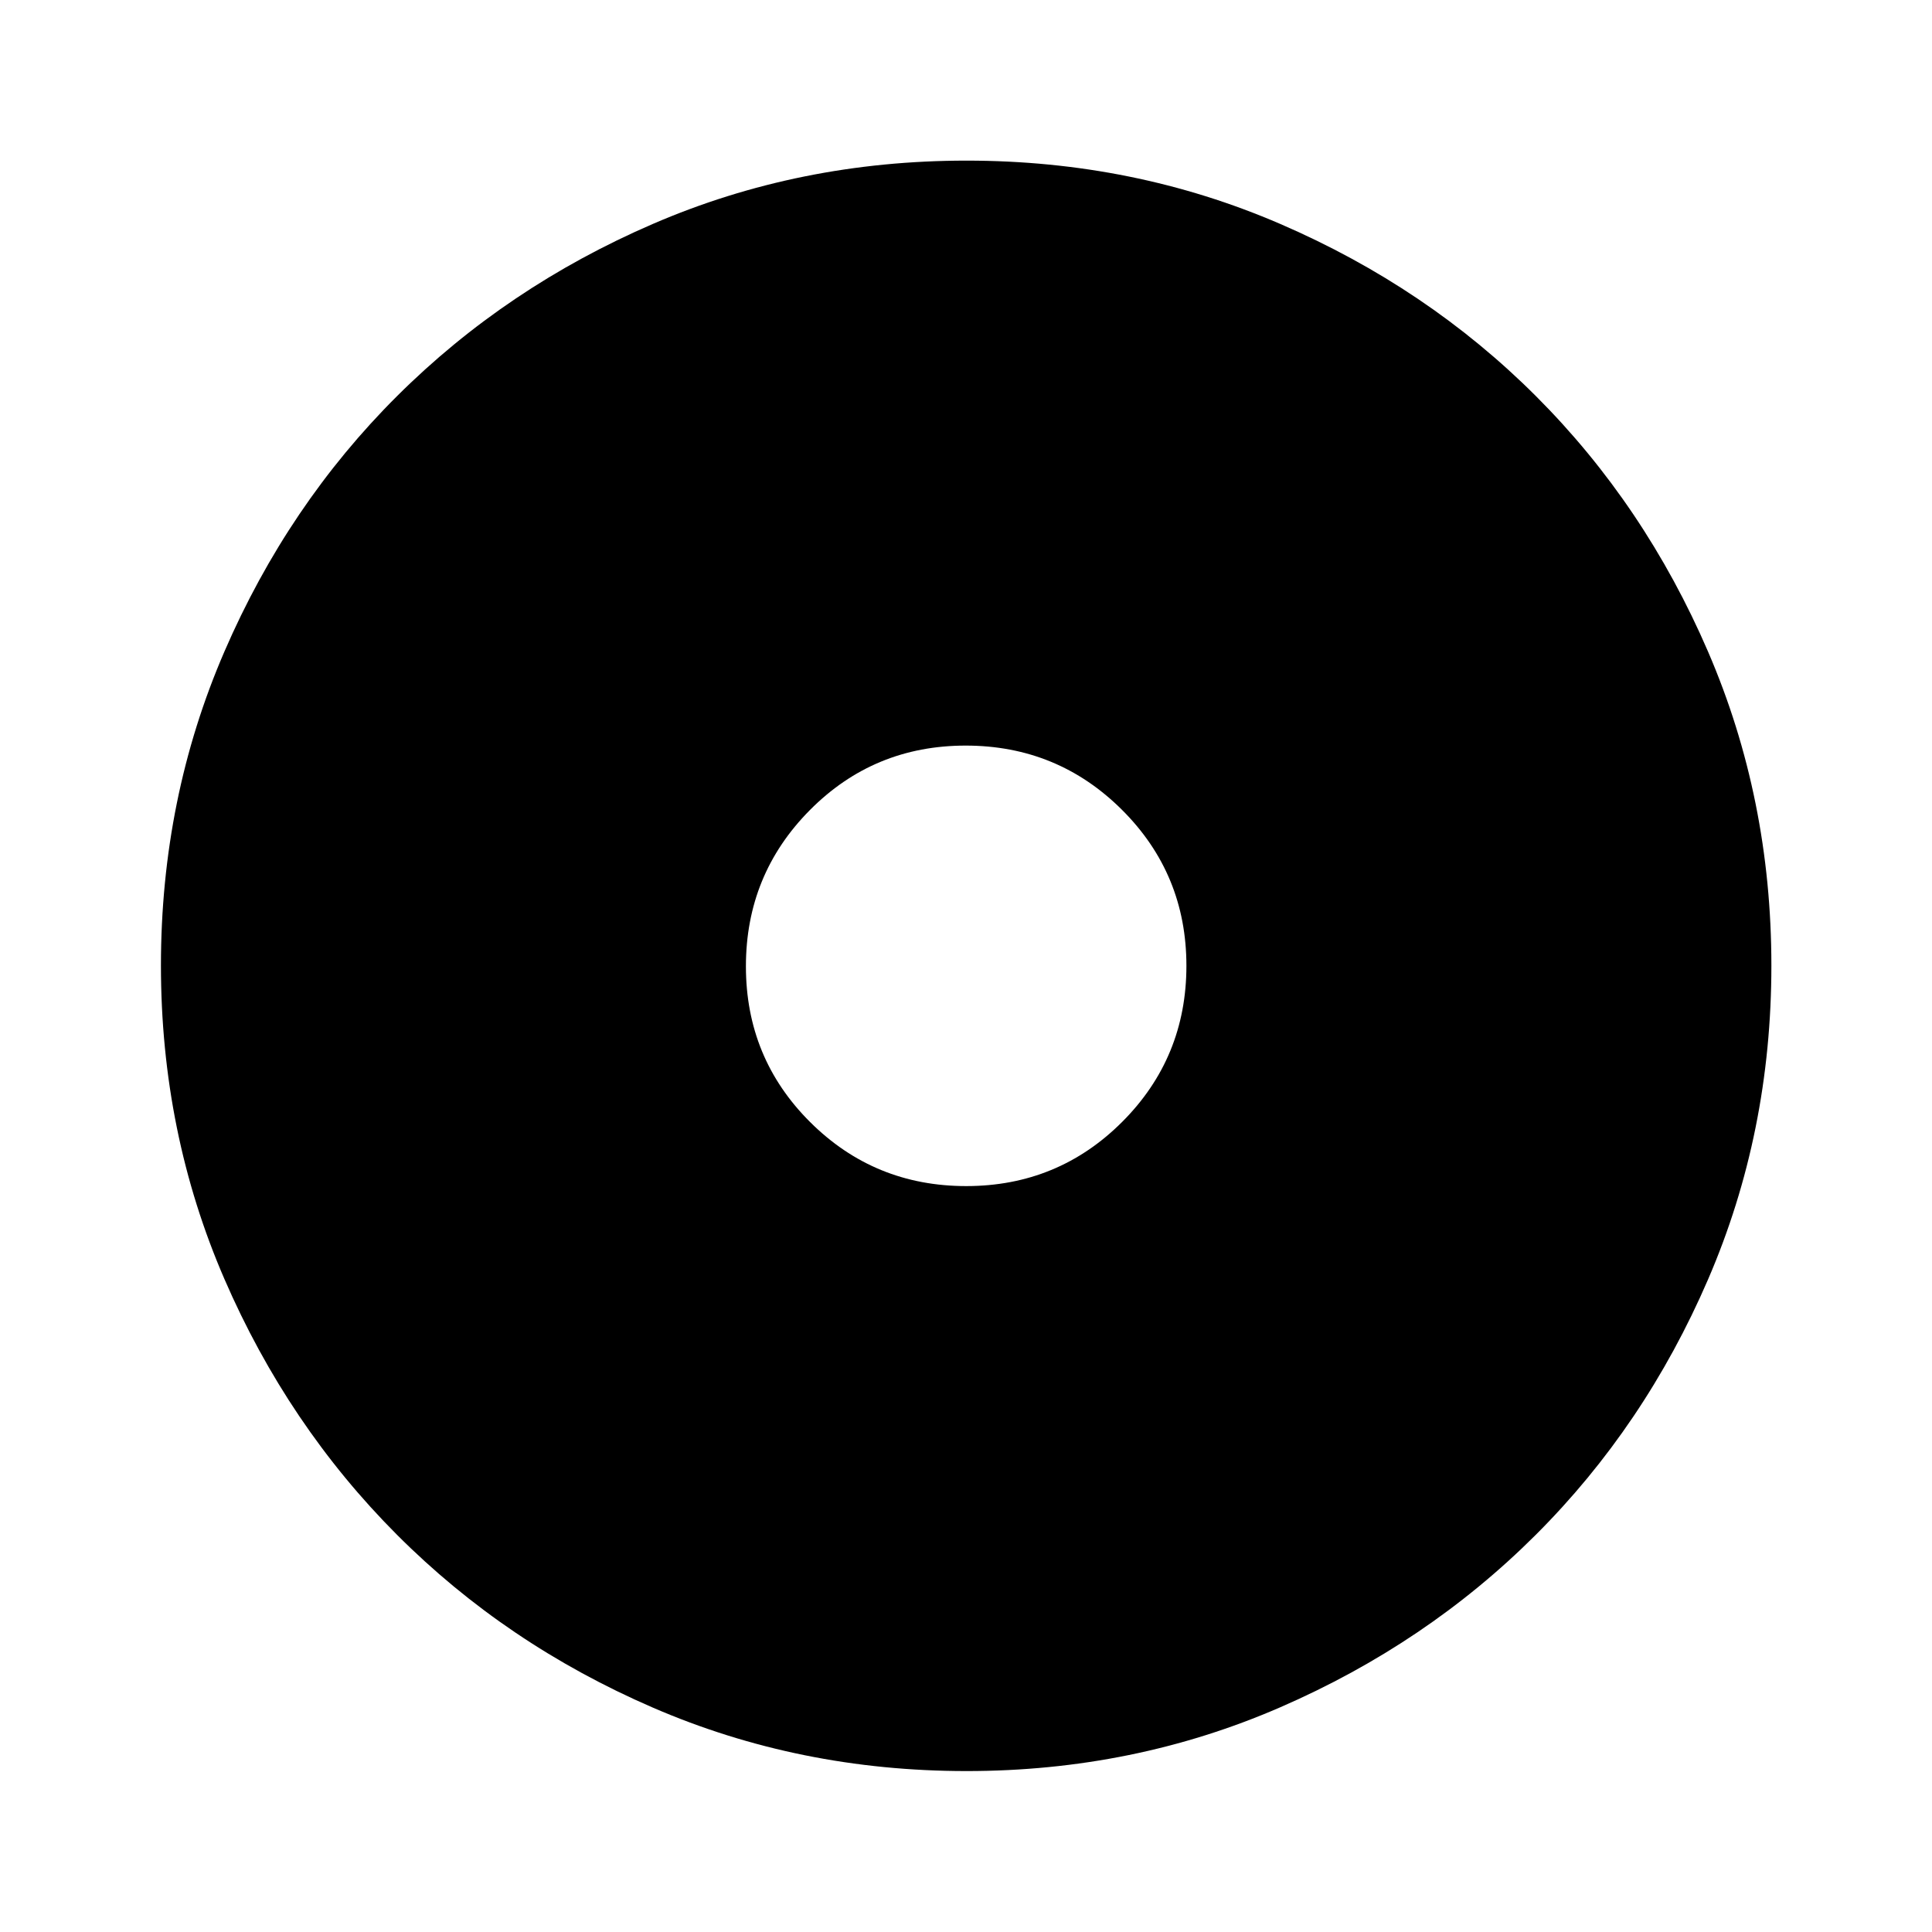 <svg xmlns="http://www.w3.org/2000/svg" height="40" viewBox="0 -960 960 960" width="40"><path d="M480.1-370.64q45.61 0 77.52-31.92 31.9-31.93 31.9-77.54 0-45.61-32.03-77.52-32.04-31.9-77.65-31.9-45.61 0-77.4 32.03-31.8 32.04-31.8 77.65 0 45.61 31.92 77.4 31.93 31.8 77.54 31.8Zm.14 290.67q-83.05 0-155.91-31.56-72.87-31.55-127.07-85.85-54.21-54.31-85.75-127.08-31.54-72.78-31.54-155.81 0-83.11 31.56-156.02 31.55-72.91 85.83-126.96t127.06-85.49q72.79-31.45 155.84-31.45 83.12 0 156.05 31.53 72.94 31.52 126.97 85.57 54.03 54.04 85.47 126.95 31.44 72.91 31.44 155.92 0 83.08-31.46 155.94t-85.61 126.92q-54.14 54.06-127.02 85.72-72.88 31.67-155.86 31.67Z"/></svg>
